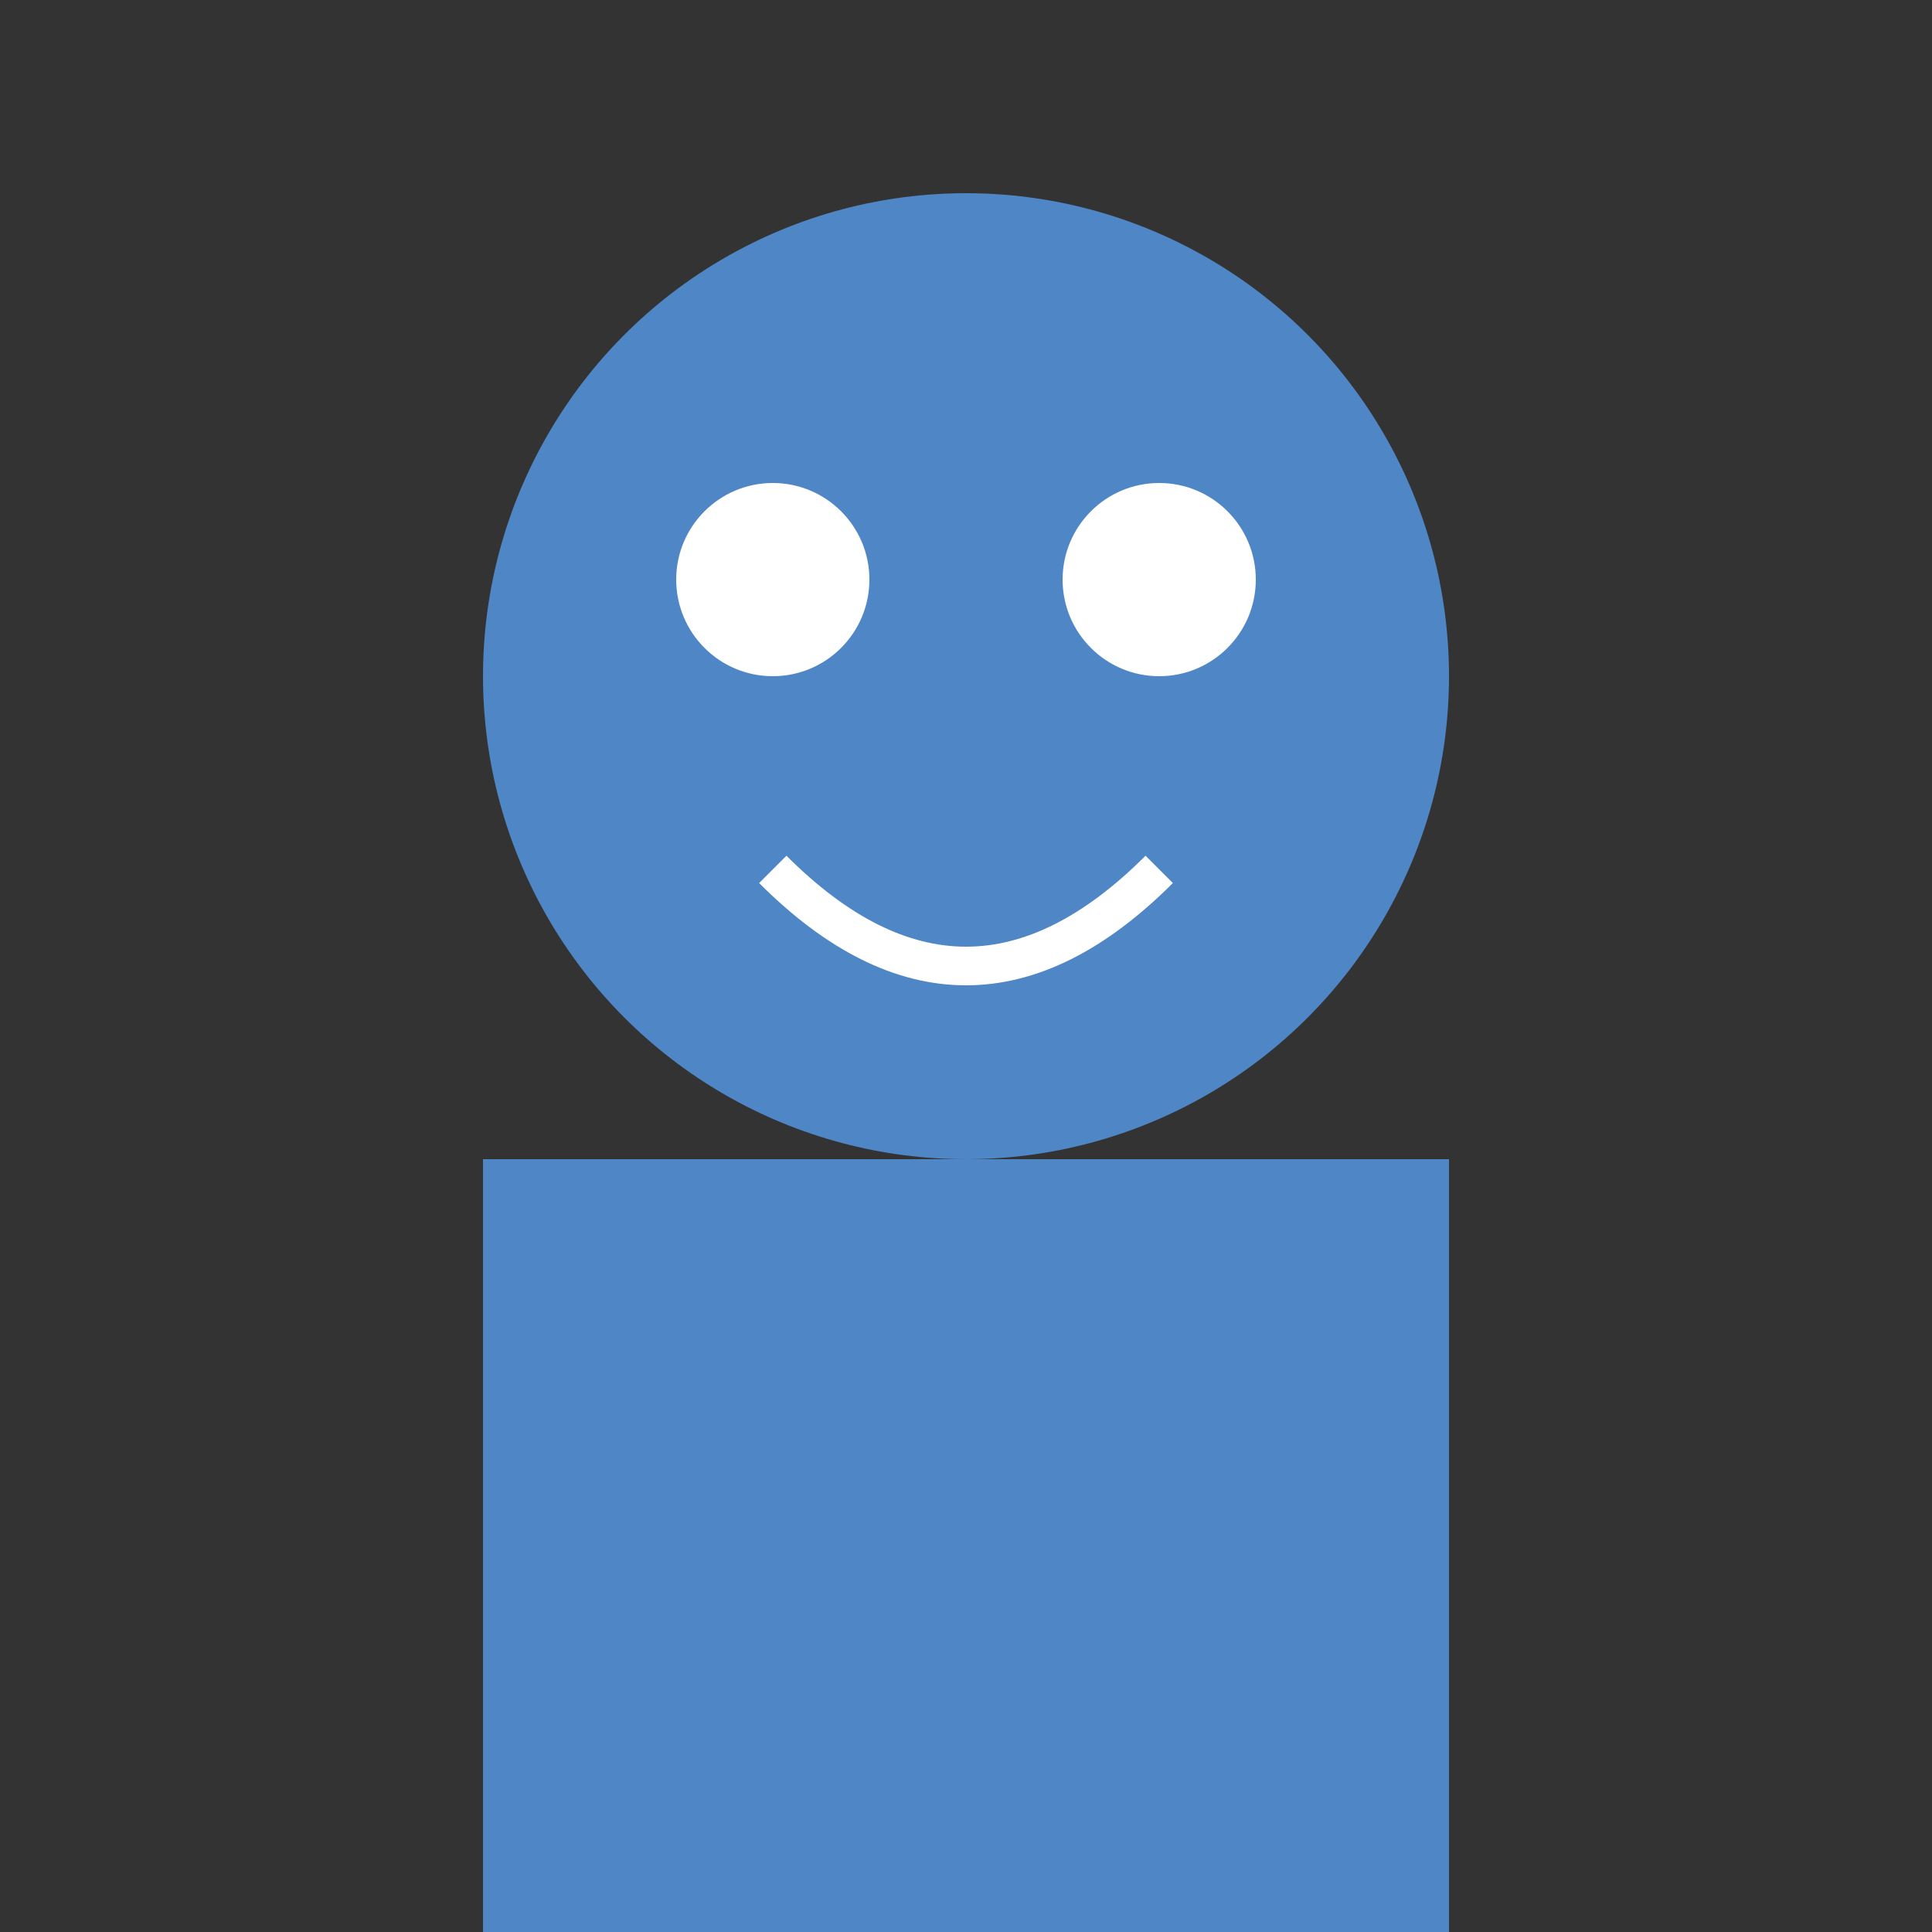 <svg xmlns="http://www.w3.org/2000/svg" viewBox="0 0 100 100" width="100" height="100">
  <rect x="0" y="0" width="100" height="100" fill="#333333" stroke="none"/>
  <circle cx="50" cy="35" r="25" fill="#4F86C6" />
  <circle cx="40" cy="30" r="5" fill="#FFFFFF" />
  <circle cx="60" cy="30" r="5" fill="#FFFFFF" />
  <path d="M40 45 Q50 55 60 45" stroke="#FFFFFF" stroke-width="2" fill="none" />
  <rect x="25" y="60" width="50" height="40" fill="#4F86C6" />
</svg>
